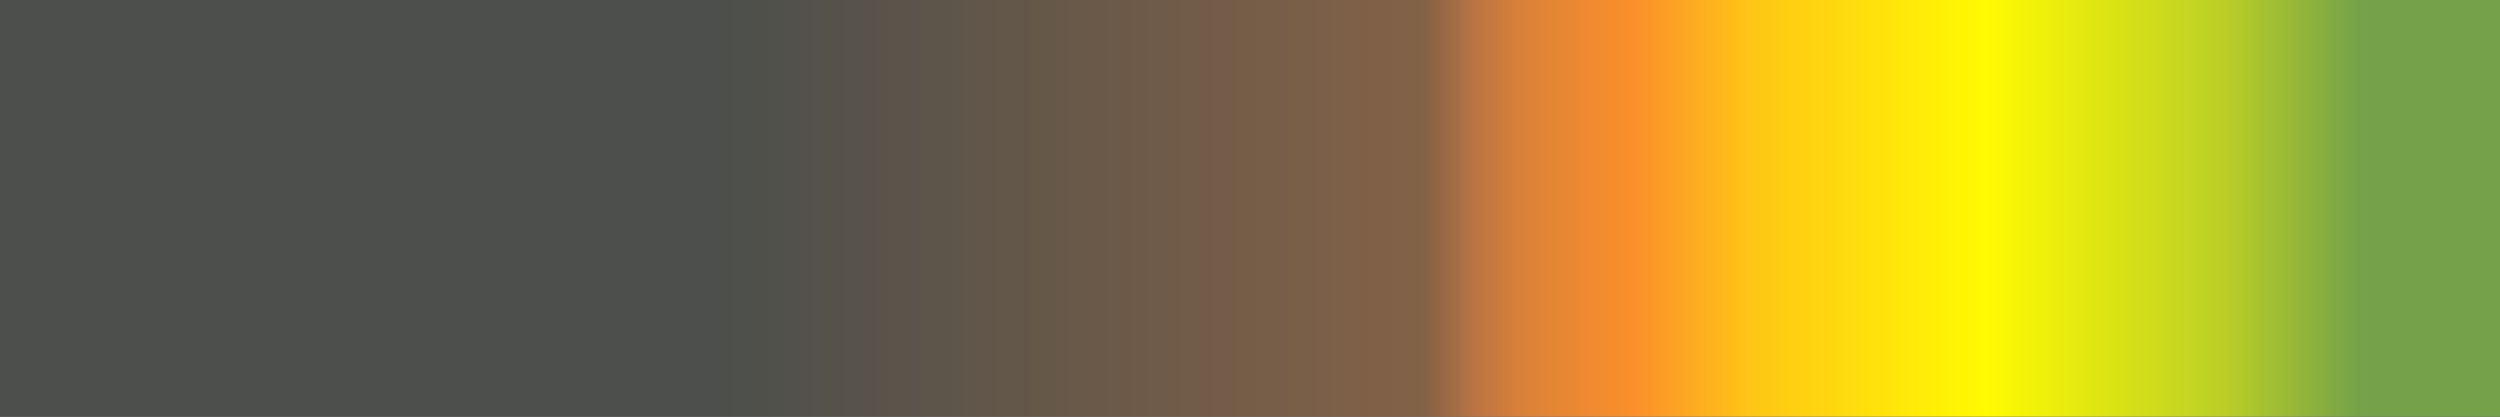 <?xml version="1.0" encoding="UTF-8" standalone="no"?>
<svg
   version="1.1"
   width="300"
   height="50"
   viewBox="0 0 300 50"
   id="svg33"
   sodipodi:docname="mango_mystery.svg"
   inkscape:version="1.1.2 (76b9e6a115, 2022-02-25)"
   xmlns:inkscape="http://www.inkscape.org/namespaces/inkscape"
   xmlns:sodipodi="http://sodipodi.sourceforge.net/DTD/sodipodi-0.dtd"
   xmlns="http://www.w3.org/2000/svg"
   xmlns:svg="http://www.w3.org/2000/svg">
  <rect x="0" y="0" width="300" height="50" fill="#333333" stroke="none"/>
  <defs
     id="defs37" />
  <sodipodi:namedview
     id="namedview35"
     pagecolor="#ffffff"
     bordercolor="#666666"
     borderopacity="1.0"
     inkscape:pageshadow="2"
     inkscape:pageopacity="0.0"
     inkscape:pagecheckerboard="0"
     showgrid="false"
     inkscape:zoom="3.8433333"
     inkscape:cx="146.09714"
     inkscape:cy="18.473547"
     inkscape:window-width="1366"
     inkscape:window-height="698"
     inkscape:window-x="0"
     inkscape:window-y="34"
     inkscape:window-maximized="1"
     inkscape:current-layer="g29" />
  <g
     id="g29"
     transform="translate(-4,-4)">
    <defs
       id="defs25">
      <linearGradient
         id="mango_mystery"
         gradientUnits="userSpaceOnUse"
         spreadMethod="pad"
         x1="1.424"
         x2="105.366"
         y1="11.237"
         y2="11.237"
         gradientTransform="matrix(2.886,0,0,0.481,-0.11,-1.405)">
        <stop
           offset="0.00%"
           stop-color="rgb(76,79,75)"
           stop-opacity="1"
           id="stop2" />
        <stop
           offset="28.50%"
           stop-color="rgb(76,79,75)"
           stop-opacity="1"
           id="stop4" />
        <stop
           offset="57.00%"
           stop-color="rgb(131,98,71)"
           stop-opacity="1"
           id="stop6" />
        <stop
           offset="59.00%"
           stop-color="rgb(186,116,67)"
           stop-opacity="1"
           id="stop8" />
        <stop
           offset="61.00%"
           stop-color="rgb(219,130,55)"
           stop-opacity="1"
           id="stop10" />
        <stop
           offset="65.50%"
           stop-color="rgb(252,144,43)"
           stop-opacity="1"
           id="stop12" />
        <stop
           offset="70.00%"
           stop-color="rgb(254,197,22)"
           stop-opacity="1"
           id="stop14" />
        <stop
           offset="79.50%"
           stop-color="rgb(255,250,1)"
           stop-opacity="1"
           id="stop16" />
        <stop
           offset="89.00%"
           stop-color="rgb(186,206,38)"
           stop-opacity="1"
           id="stop18" />
        <stop
           offset="94.50%"
           stop-color="rgb(116,161,74)"
           stop-opacity="1"
           id="stop20" />
        <stop
           offset="100.00%"
           stop-color="rgb(116,161,74)"
           stop-opacity="1"
           id="stop22" />
      </linearGradient>
    </defs>
    <rect
       fill="url(#mango_mystery)"
       x="4"
       y="4"
       width="300"
       height="50"
       stroke="black"
       stroke-width="1.178"
       id="rect27"
       style="fill:url(#mango_mystery);stroke:none" />
  </g>
</svg>
